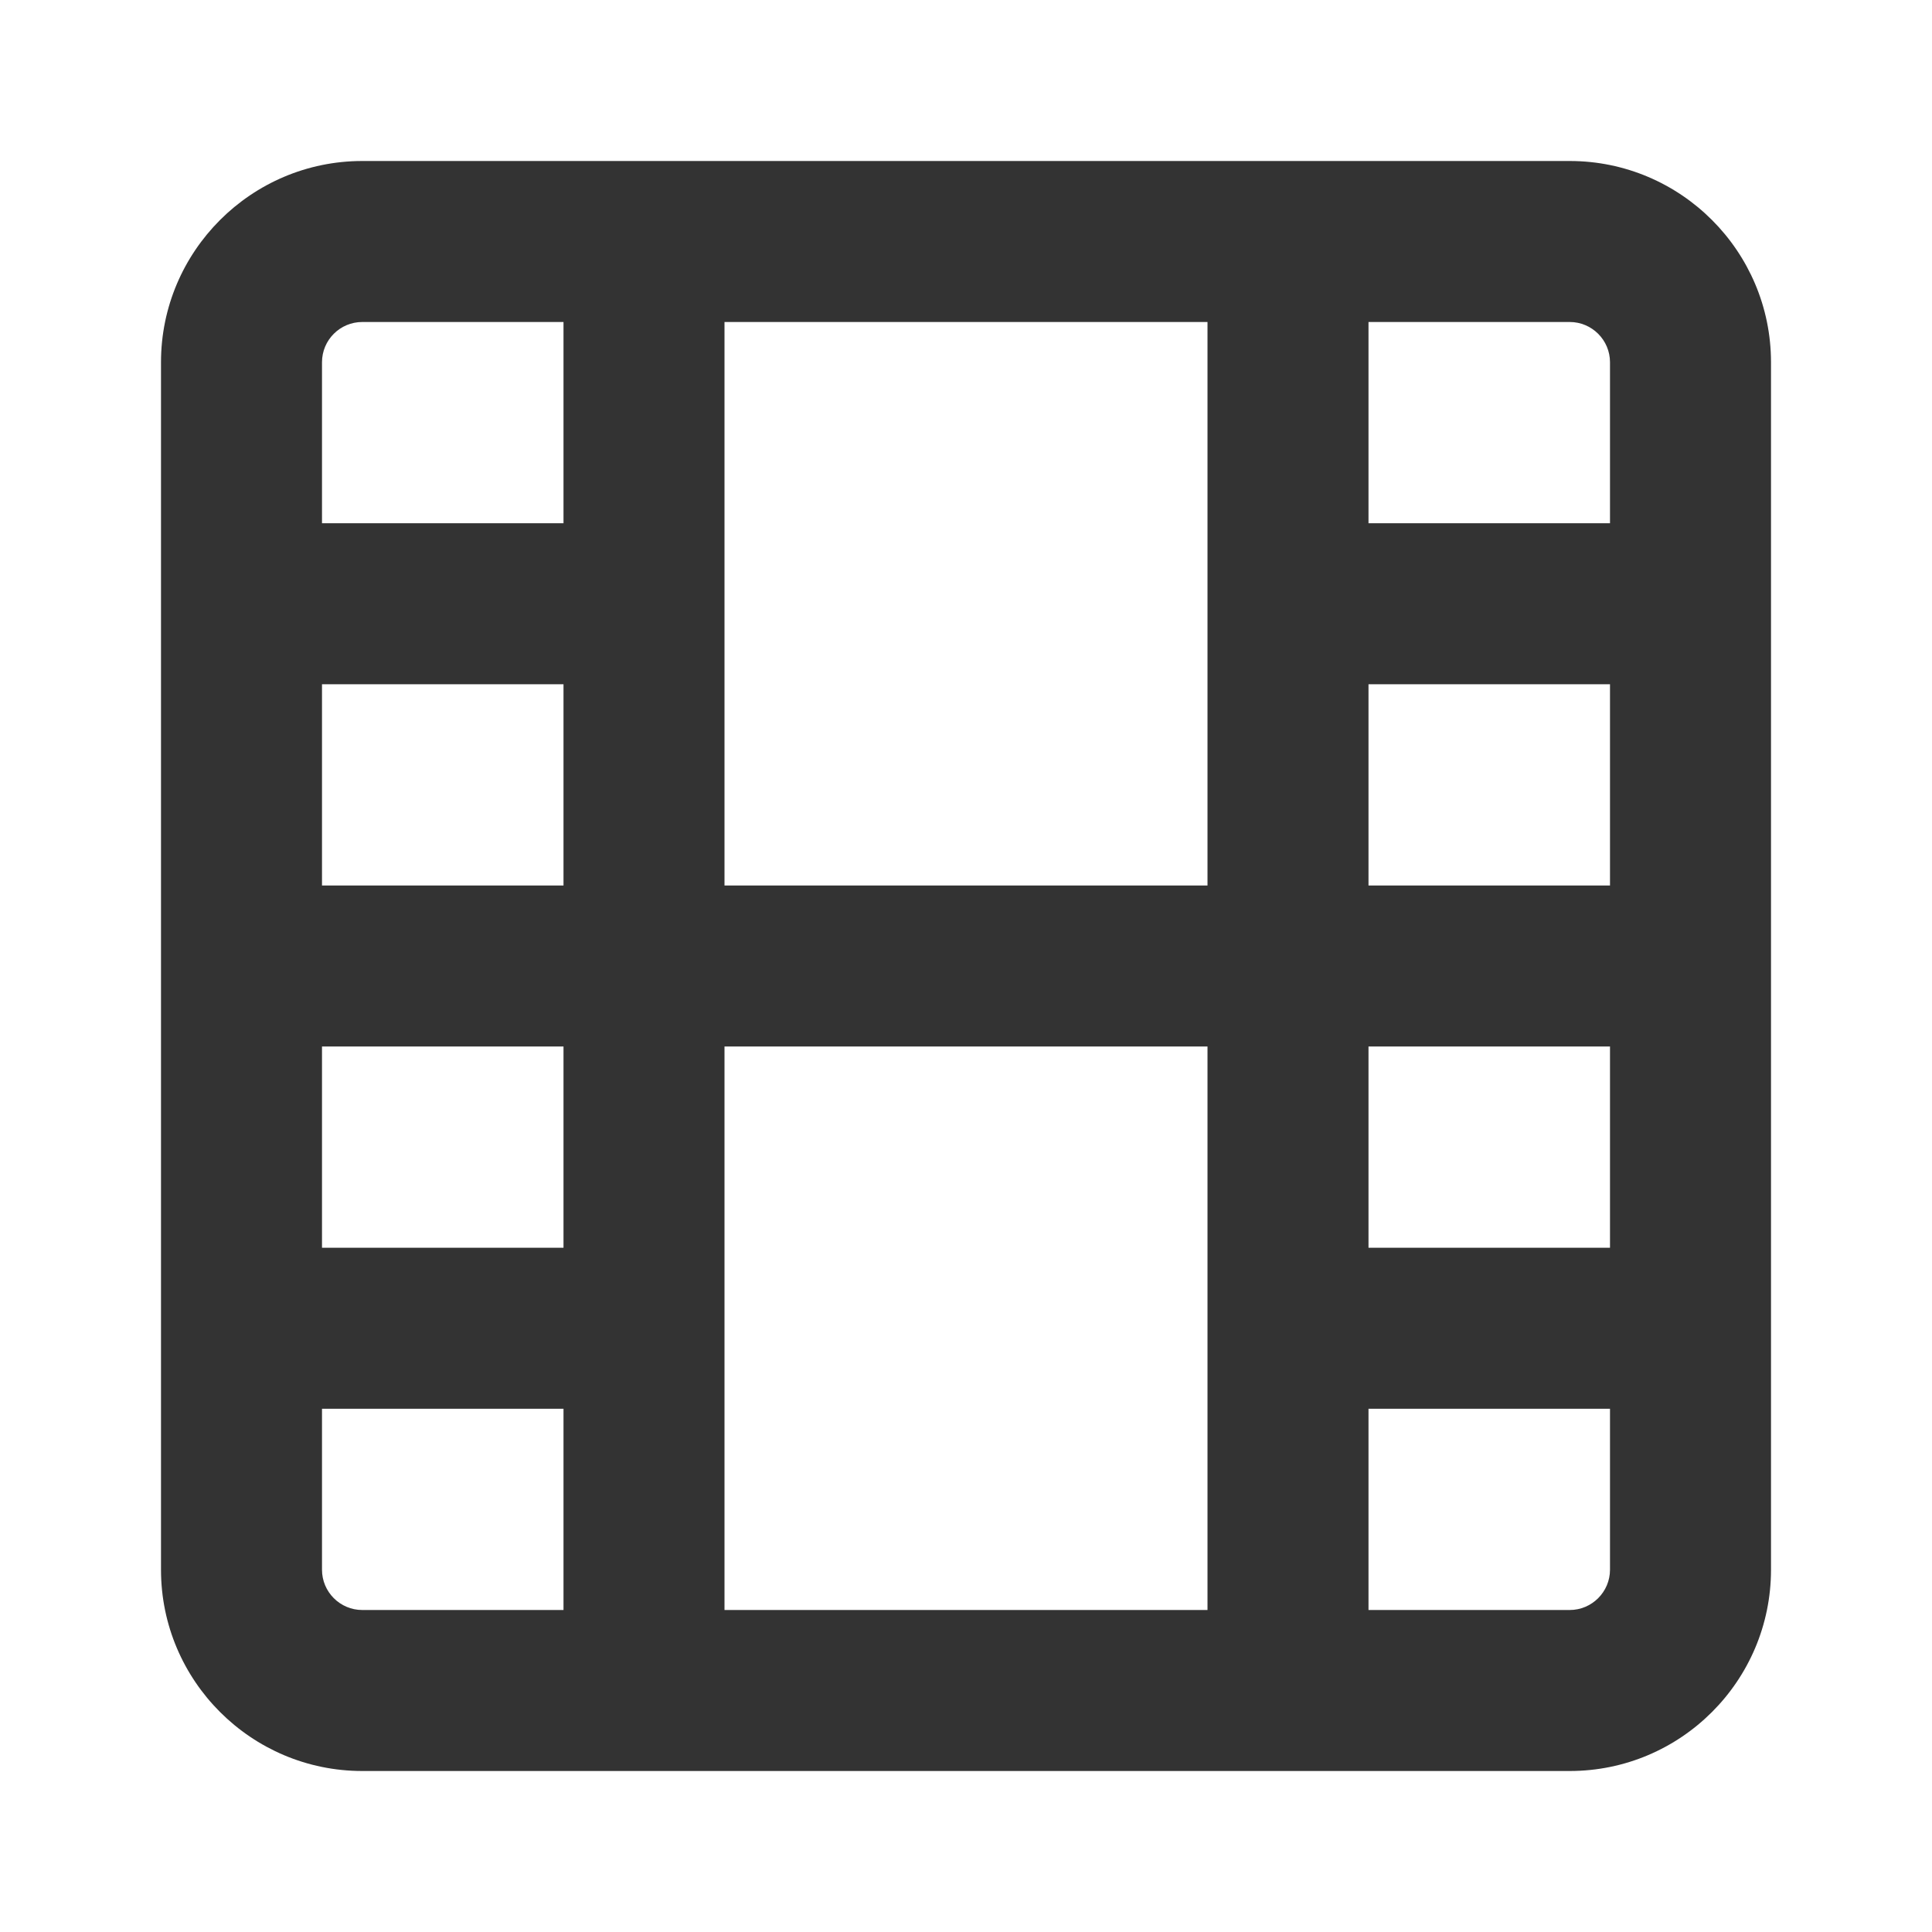 <?xml version="1.0" encoding="iso-8859-1"?>
<svg version="1.1" id="&#x56FE;&#x5C42;_1" xmlns="http://www.w3.org/2000/svg" xmlns:xlink="http://www.w3.org/1999/xlink" x="0px"
	 y="0px" viewBox="0 0 24 24" style="enable-background:new 0 0 24 24;" xml:space="preserve">
<path style="fill:#333333;" d="M19.5,22h-15C3.122,22,2,20.879,2,19.5v-15C2,3.122,3.122,2,4.5,2h15C20.879,2,22,3.122,22,4.5v15
	C22,20.879,20.879,22,19.5,22z M4.5,4C4.224,4,4,4.224,4,4.5v15C4,19.775,4.224,20,4.5,20h15c0.275,0,0.5-0.225,0.5-0.5v-15
	C20,4.224,19.775,4,19.5,4H4.5z"/>
<rect x="7" y="3" style="fill:#333333;" width="2" height="18"/>
<rect x="15" y="3" style="fill:#333333;" width="2" height="18"/>
<rect x="3" y="6.5" style="fill:#333333;" width="5" height="2"/>
<rect x="16" y="6.5" style="fill:#333333;" width="5" height="2"/>
<rect x="3" y="15.5" style="fill:#333333;" width="5" height="2"/>
<rect x="3" y="11" style="fill:#333333;" width="18" height="2"/>
<rect x="16" y="15.5" style="fill:#333333;" width="5" height="2"/>
</svg>






